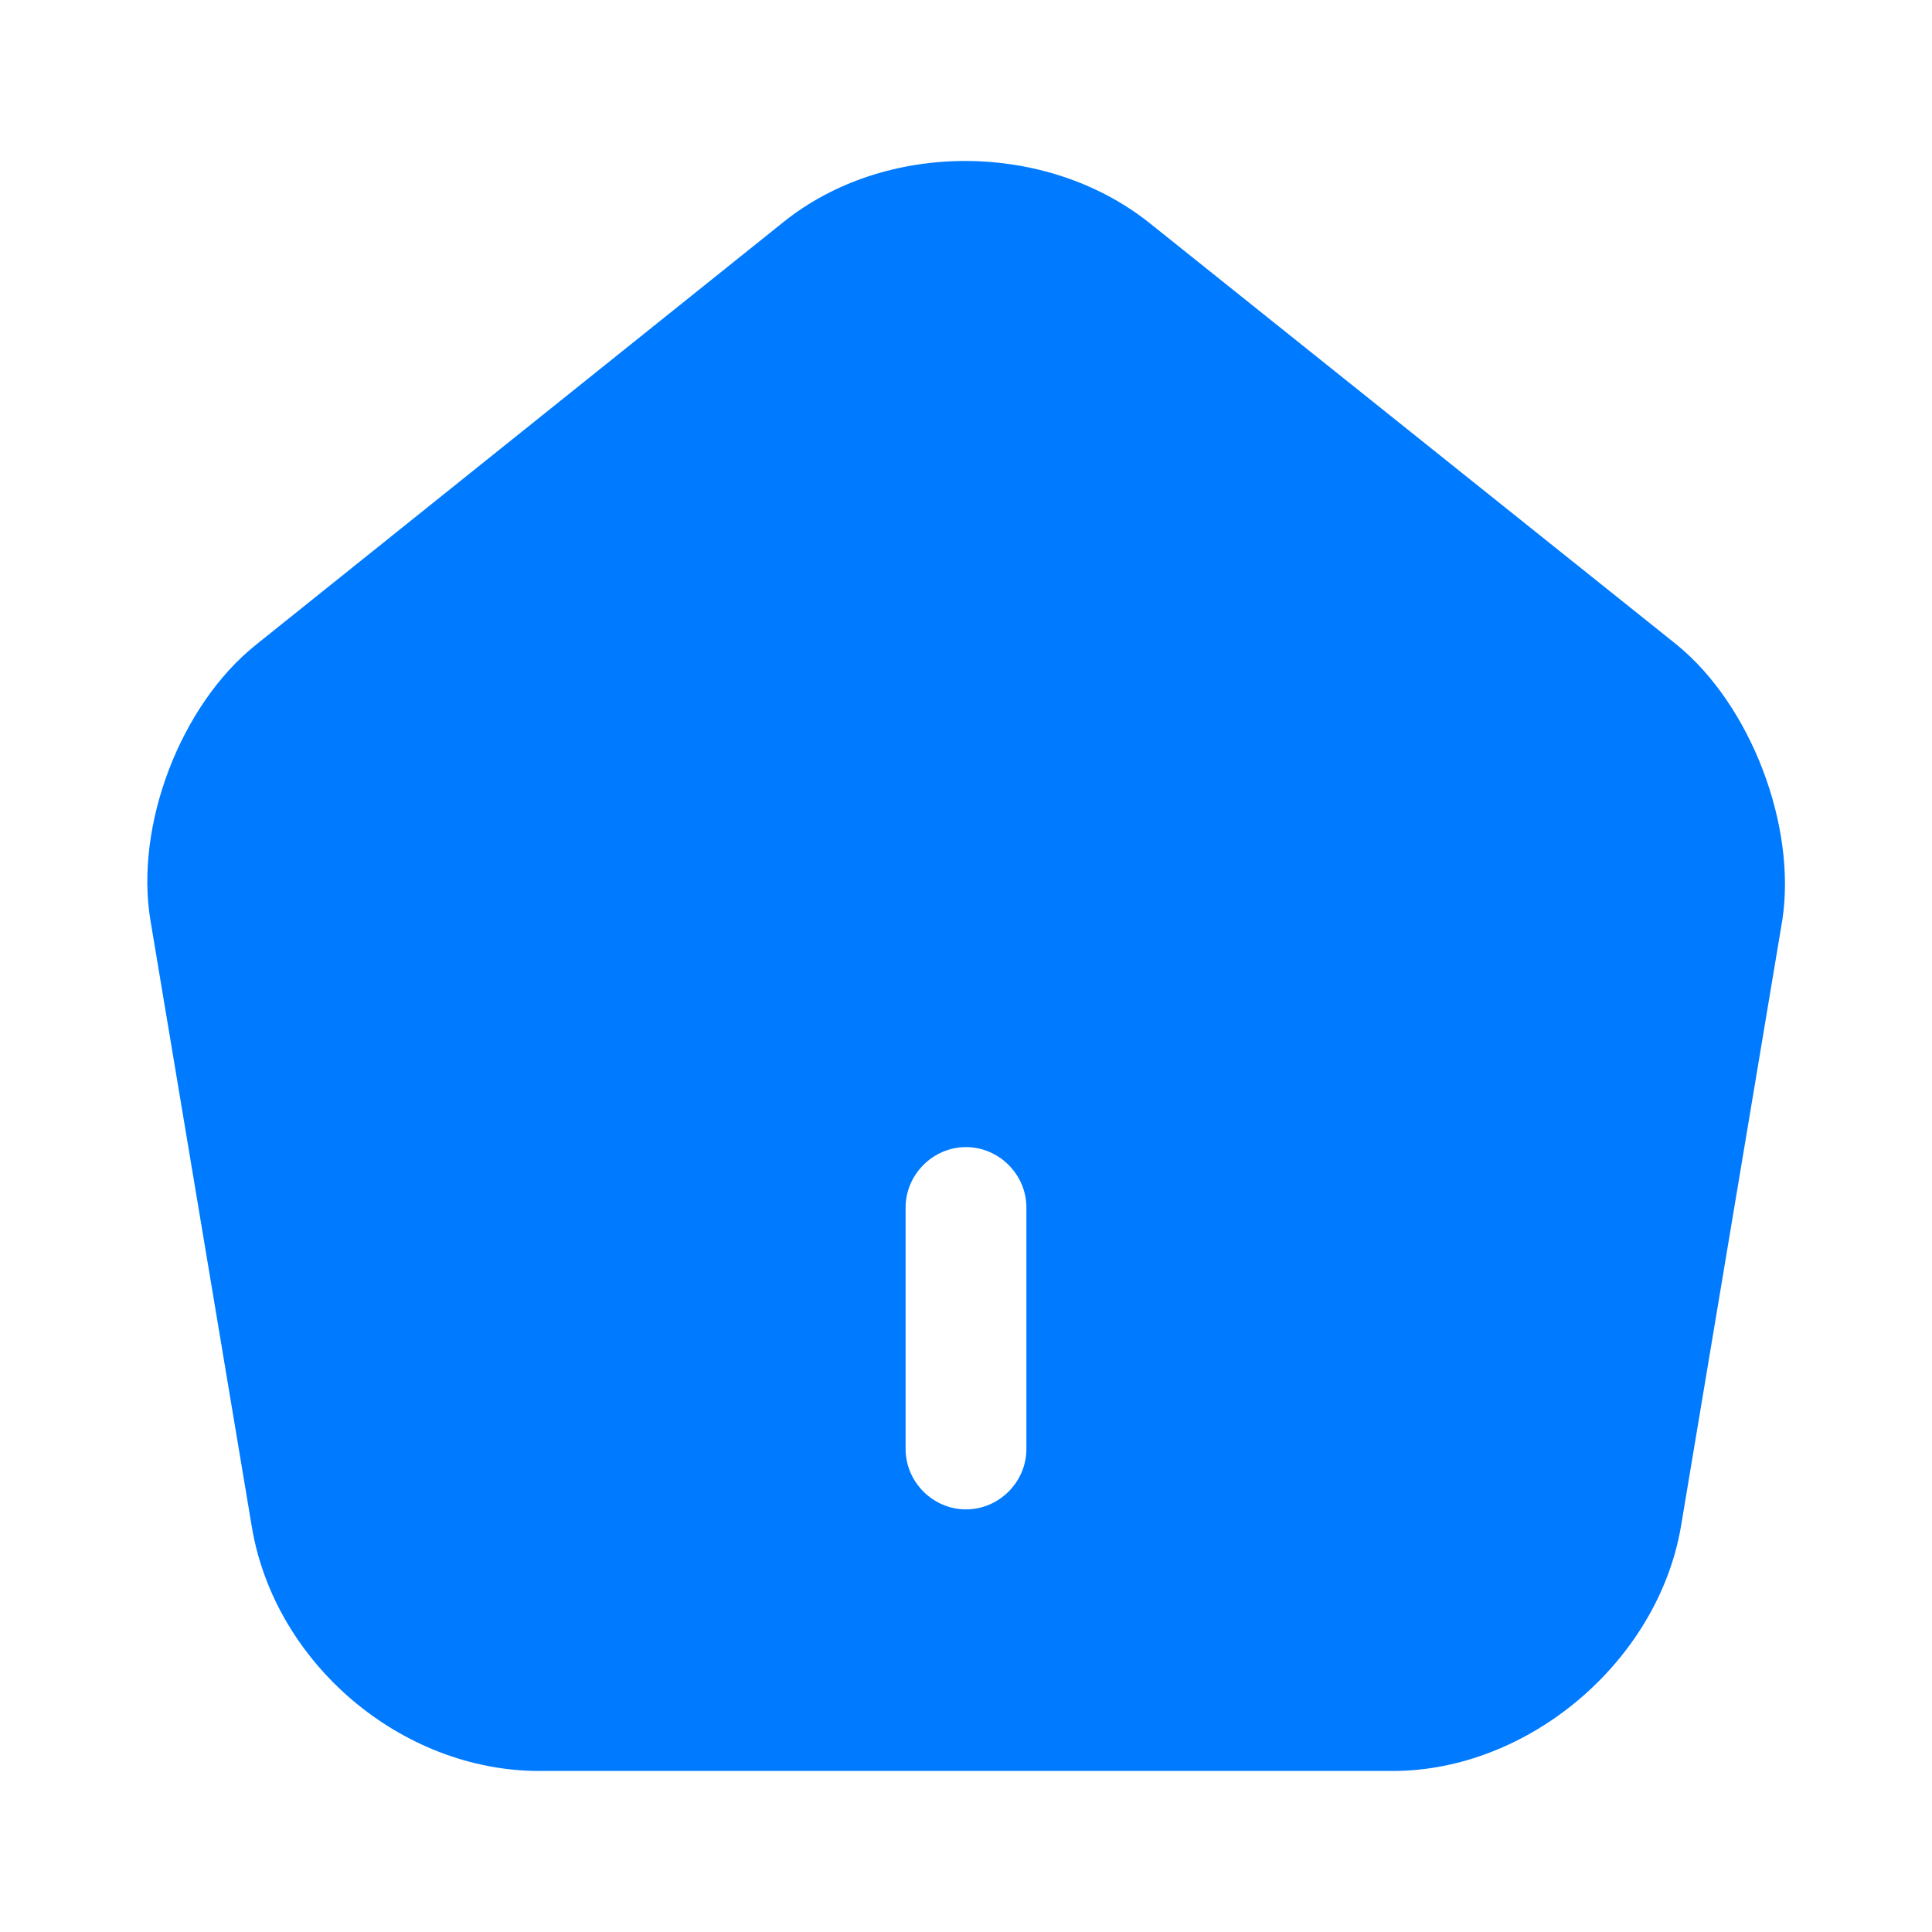 <svg width="23" height="23" viewBox="0 0 23 23" fill="none" xmlns="http://www.w3.org/2000/svg">
<path d="M19.962 7.676L13.685 2.655C12.458 1.677 10.542 1.667 9.325 2.645L3.047 7.676C2.147 8.395 1.6 9.832 1.792 10.963L3 18.189C3.277 19.809 4.782 21.083 6.421 21.083H16.579C18.199 21.083 19.732 19.78 20.01 18.18L21.218 10.954C21.39 9.832 20.844 8.395 19.962 7.676ZM12.219 17.25C12.219 17.643 11.893 17.969 11.5 17.969C11.107 17.969 10.781 17.643 10.781 17.25V14.375C10.781 13.982 11.107 13.656 11.5 13.656C11.893 13.656 12.219 13.982 12.219 14.375V17.25Z" fill="#007AFF"/>
</svg>
